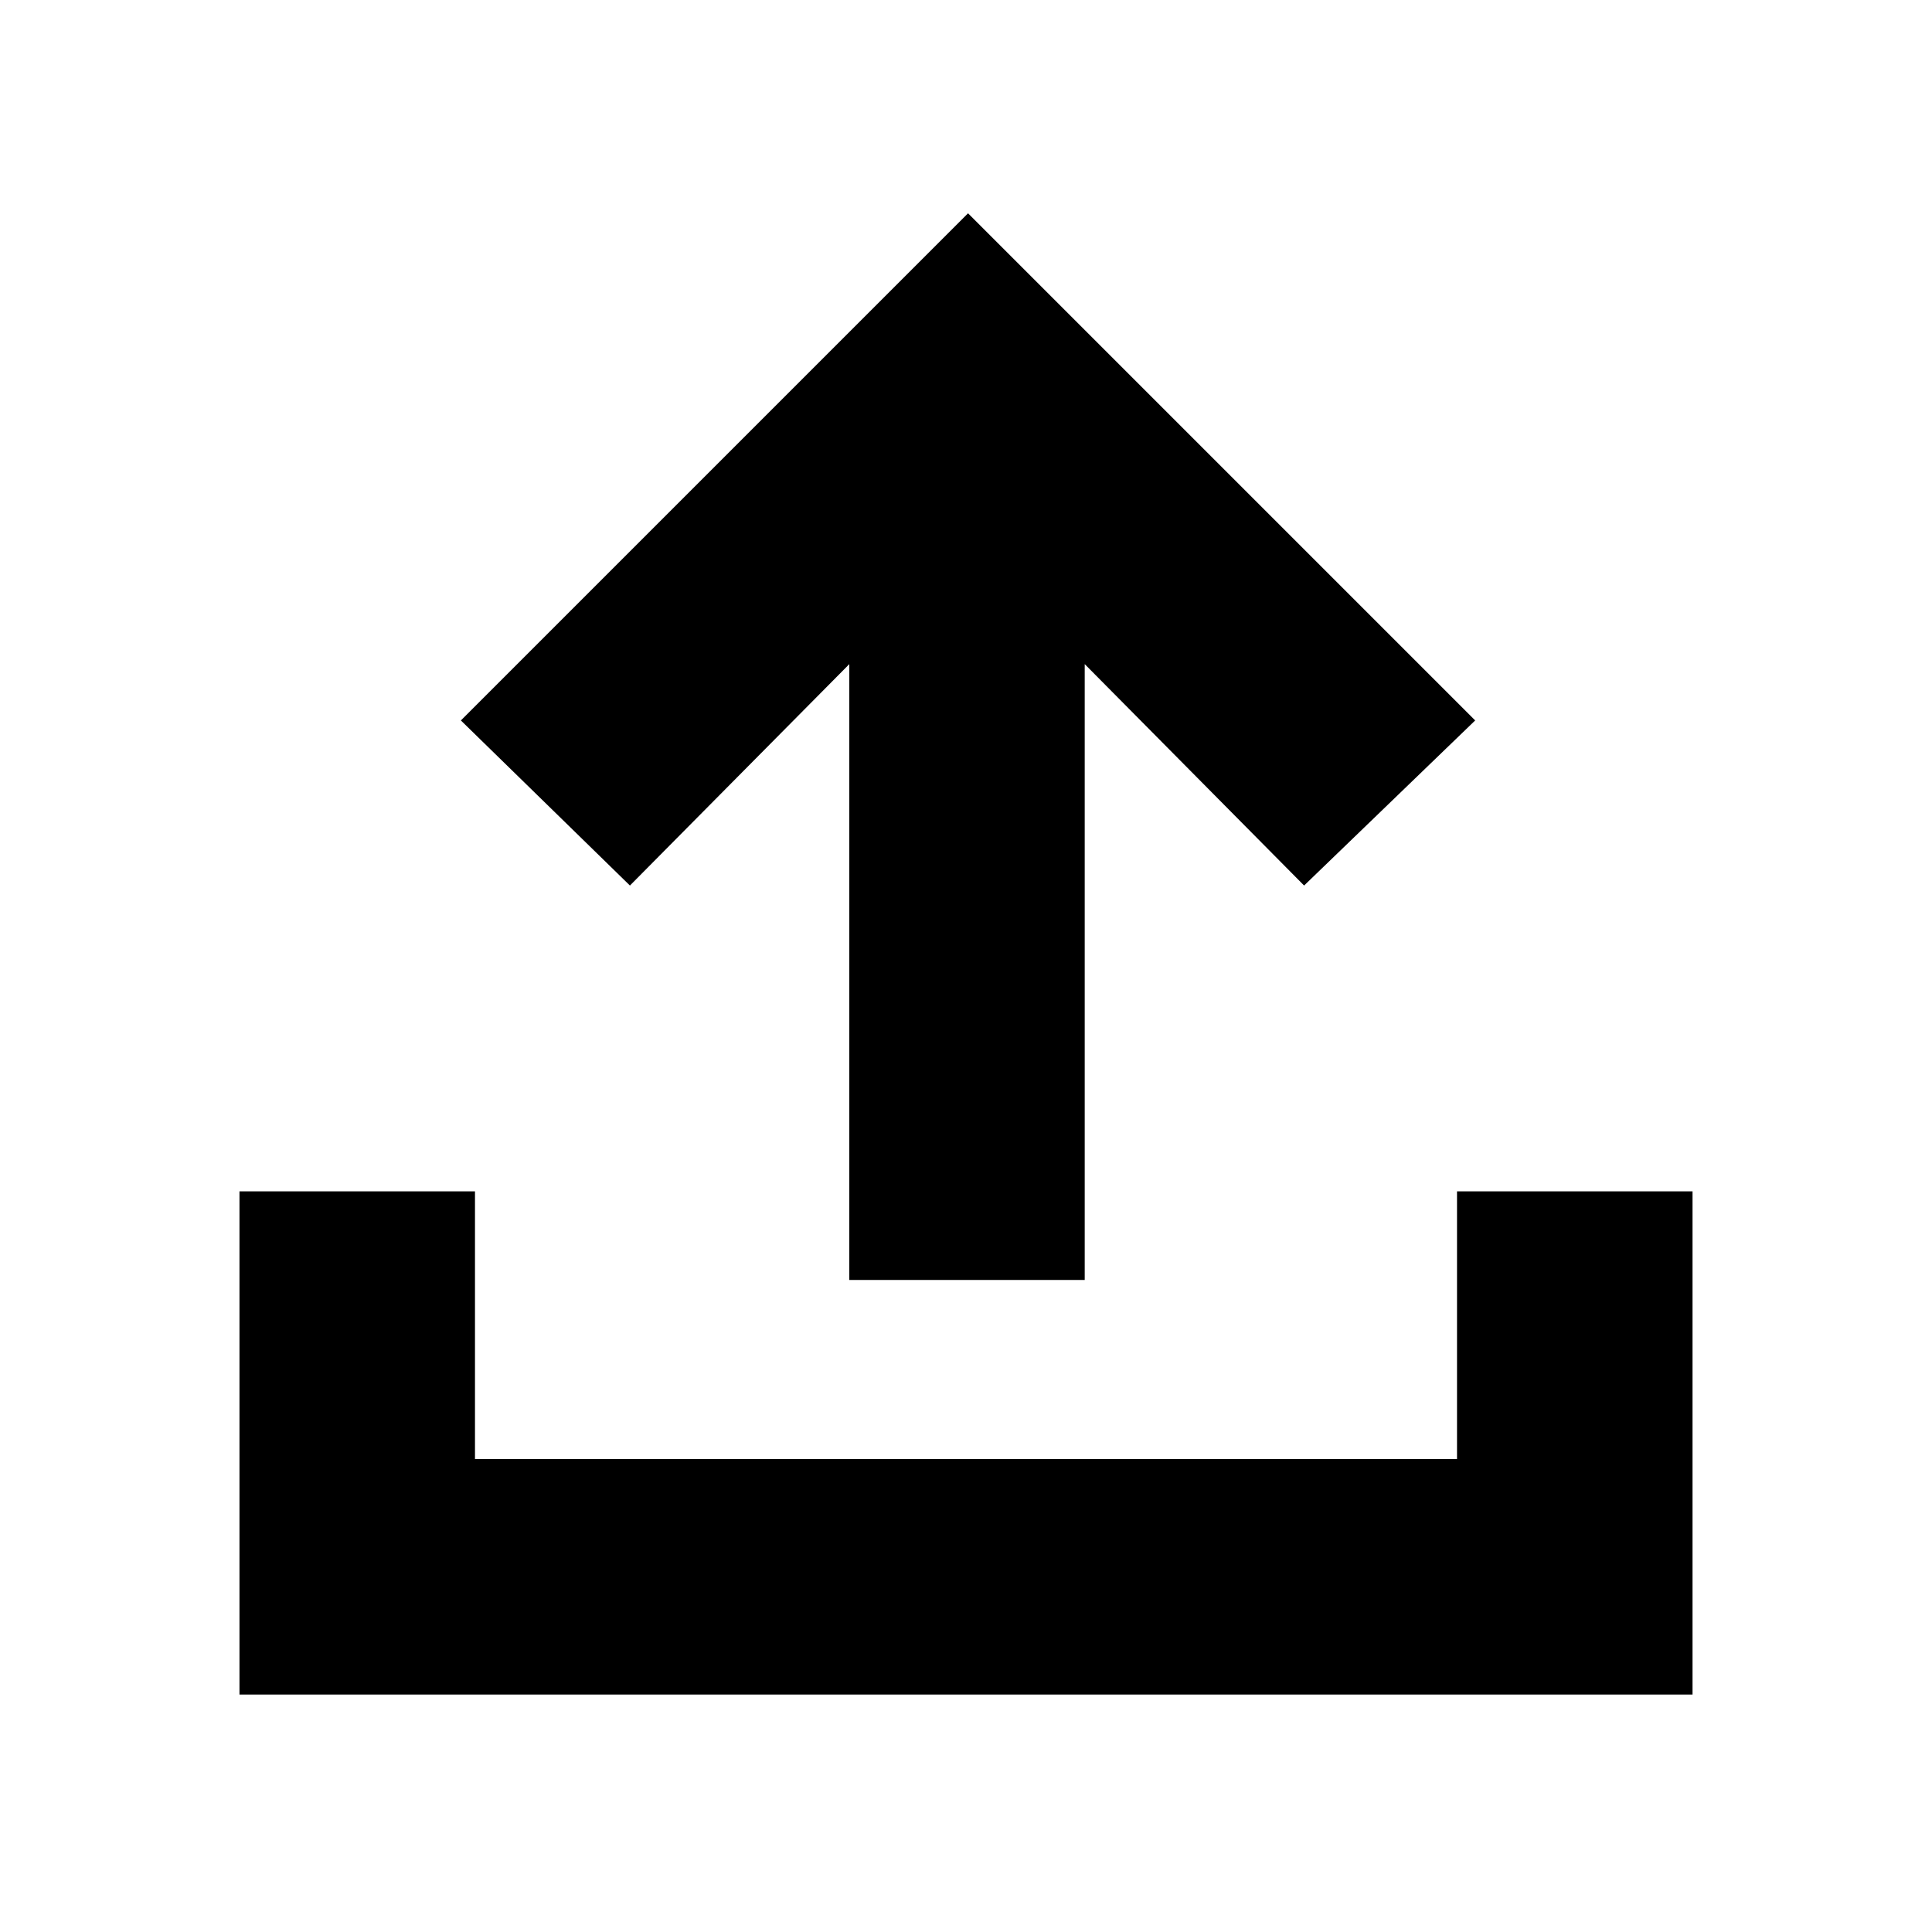 <svg xmlns="http://www.w3.org/2000/svg" height="20" width="20"><path d="M8.792 13.25V6.875L6.521 9.167L4.771 7.458L10.021 2.208L15.271 7.458L13.5 9.167L11.229 6.875V13.25ZM2.479 17.542V12.333H4.917V15.104H15.083V12.333H17.521V17.542Z"/></svg>